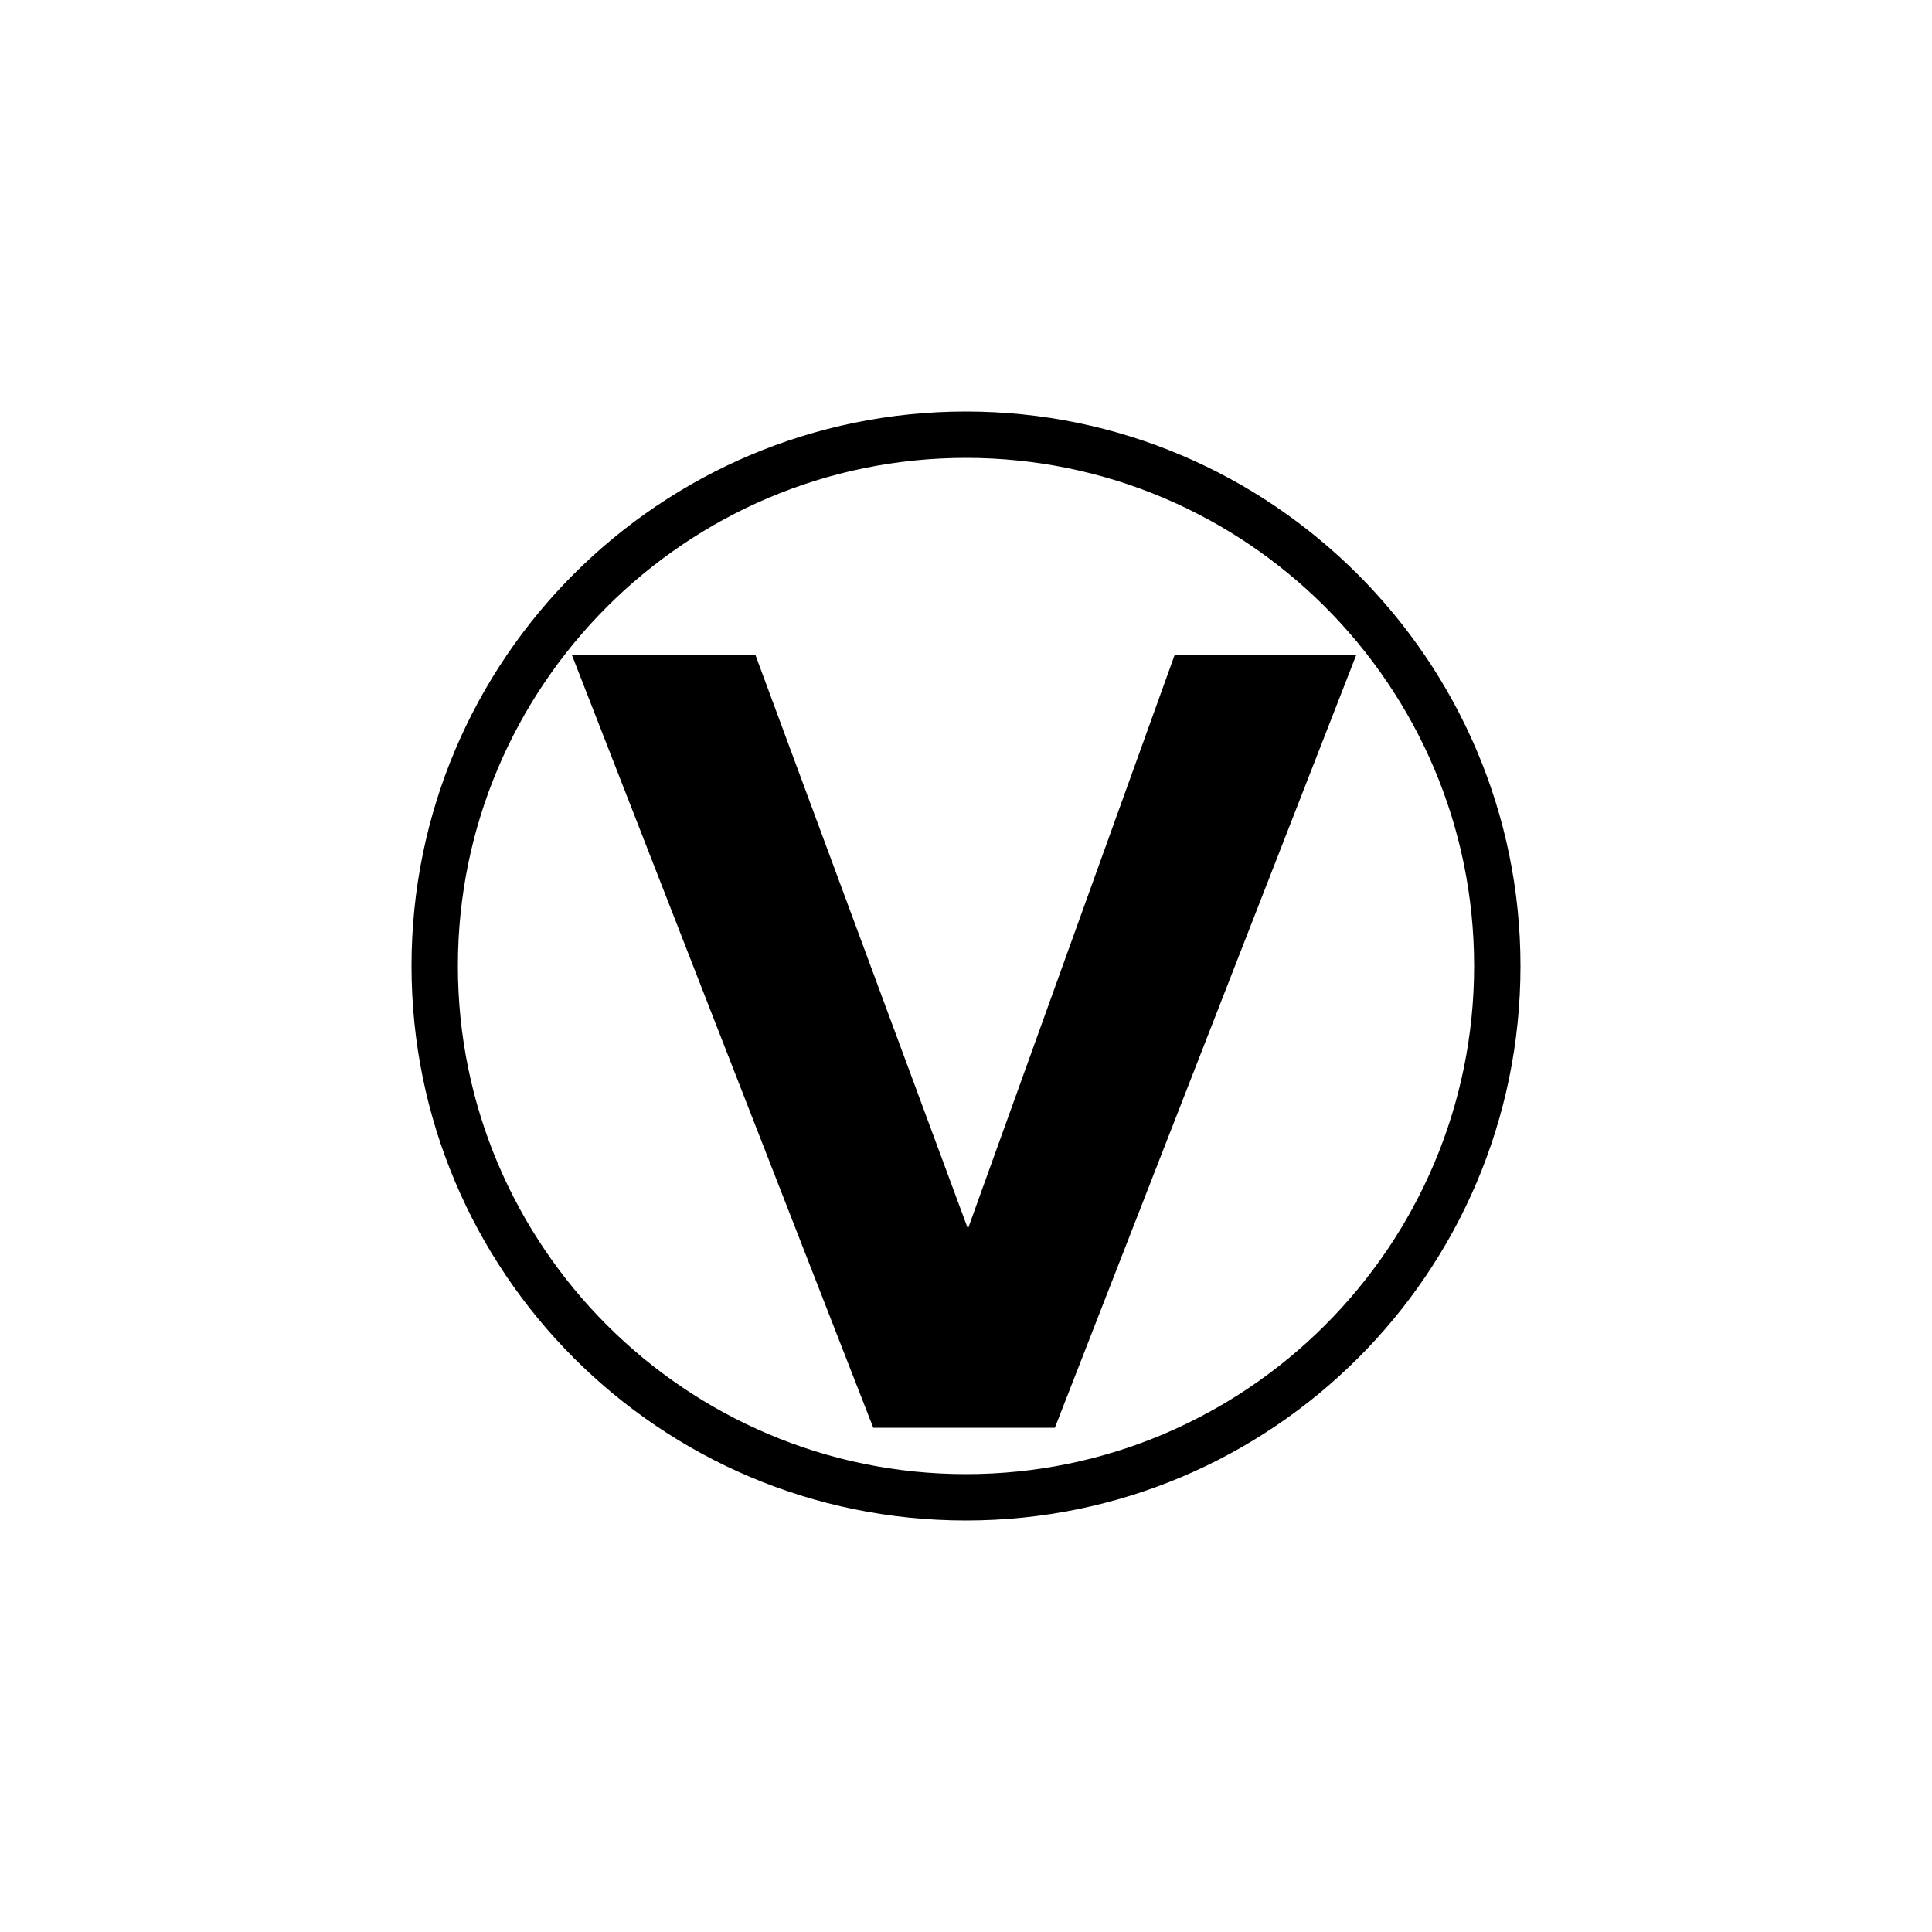 <?xml version="1.0" encoding="utf-8"?>
<!-- Generator: Adobe Illustrator 25.2.0, SVG Export Plug-In . SVG Version: 6.00 Build 0)  -->
<svg version="1.1" id="Layer_1" xmlns="http://www.w3.org/2000/svg" xmlns:xlink="http://www.w3.org/1999/xlink" x="0px" y="0px"
	 viewBox="0 0 100 100" style="enable-background:new 0 0 100 100;" xml:space="preserve">
<g>
	<g>
		<g>
			<path d="M45.2,73.9L29.6,33.9h9.5l11,29.7l10.7-29.7h9.4L54.6,73.9H45.2z"/>
		</g>
	</g>
	<g>
		<path d="M50,21.3c-15.8,0-28.7,12.8-28.7,28.7c0,15.8,12.8,28.7,28.7,28.7c15.8,0,28.7-12.8,28.7-28.7
			C78.7,34.2,65.8,21.3,50,21.3z M50,76.3c-14.5,0-26.3-11.8-26.3-26.3S35.5,23.7,50,23.7S76.3,35.5,76.3,50S64.5,76.3,50,76.3z"/>
	</g>
</g>
</svg>
